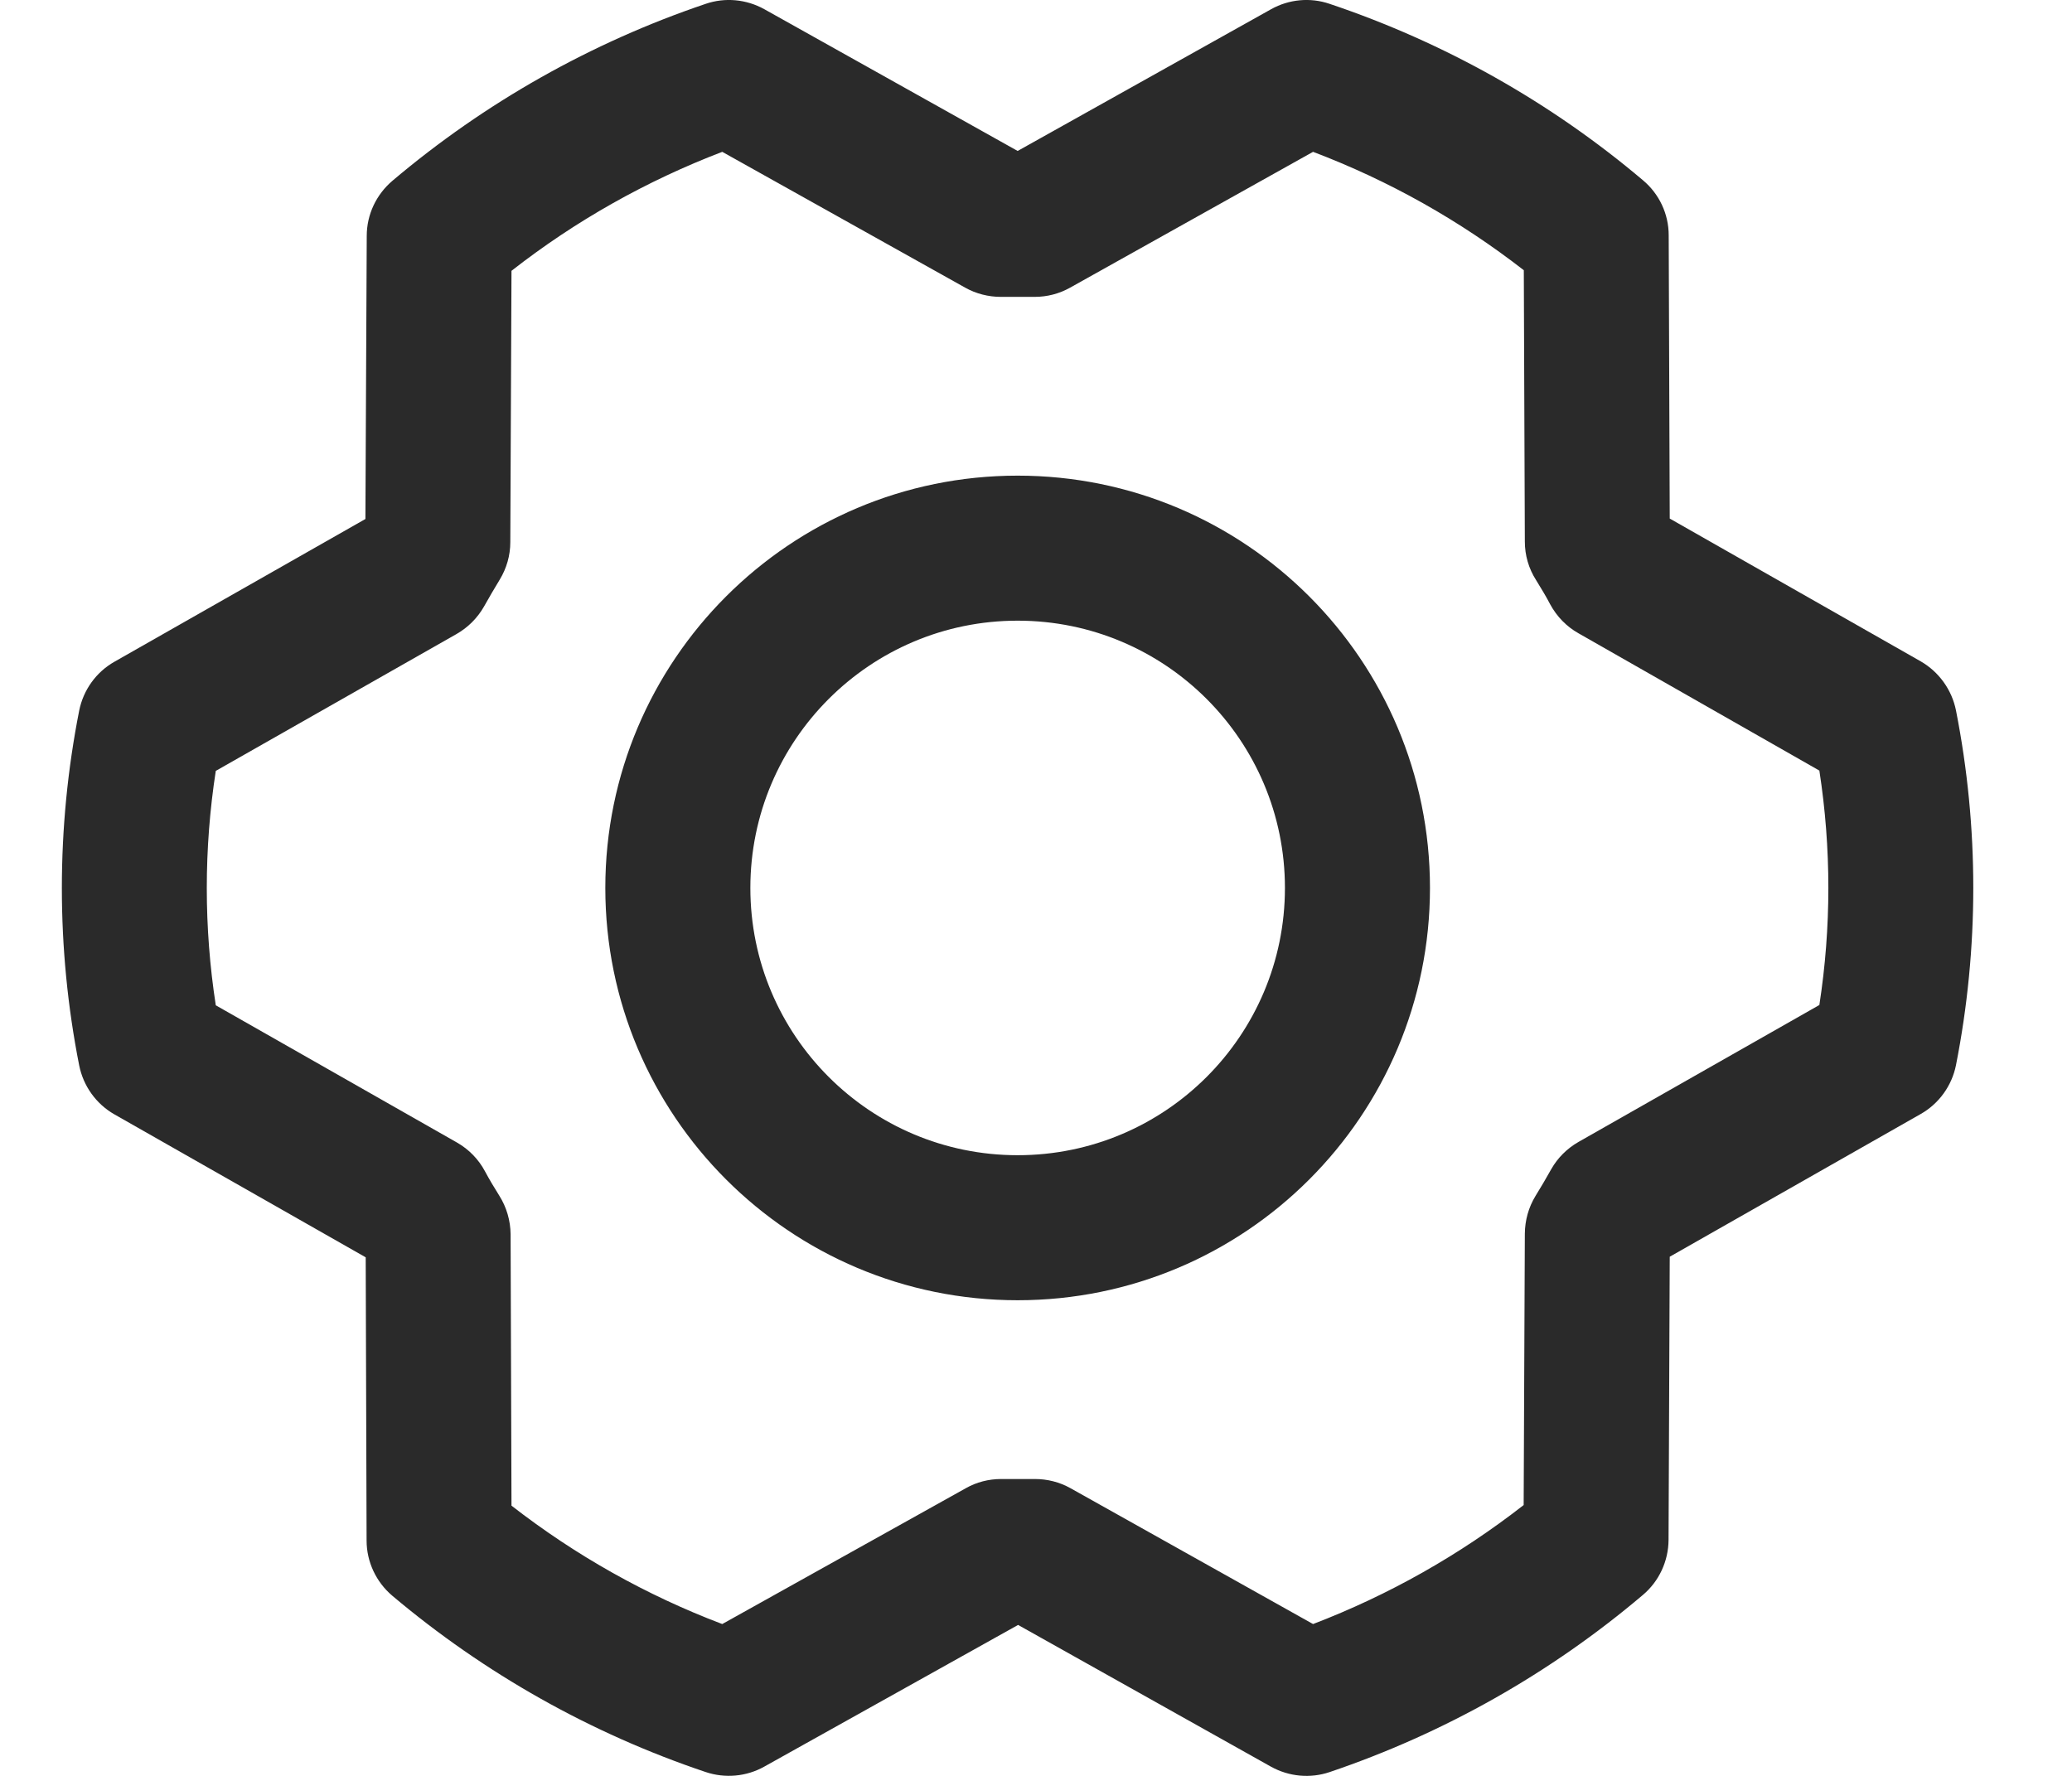 <?xml version="1.0" encoding="UTF-8" standalone="no"?><svg width='14' height='12' viewBox='0 0 14 12' fill='none' xmlns='http://www.w3.org/2000/svg'>
<path fill-rule='evenodd' clip-rule='evenodd' d='M6.876 4.194C5.879 4.194 5.07 5.003 5.07 6C5.07 6.997 5.879 7.806 6.876 7.806C7.874 7.806 8.682 6.997 8.682 6C8.682 5.003 7.874 4.194 6.876 4.194ZM4.09 6C4.09 4.461 5.338 3.214 6.876 3.214C8.415 3.214 9.662 4.461 9.662 6C9.662 7.539 8.415 8.786 6.876 8.786C5.338 8.786 4.09 7.539 4.09 6Z' fill='#2A2A2A'/>
<path fill-rule='evenodd' clip-rule='evenodd' d='M4.768 0.026C4.899 -0.019 5.043 -0.005 5.164 0.062L6.876 1.02L8.589 0.062C8.709 -0.005 8.853 -0.019 8.984 0.026C9.758 0.286 10.477 0.69 11.101 1.218C11.211 1.31 11.275 1.446 11.275 1.59L11.282 3.504L12.978 4.469C13.101 4.54 13.188 4.661 13.216 4.8C13.372 5.592 13.372 6.406 13.216 7.198C13.188 7.337 13.101 7.458 12.977 7.528L11.282 8.492L11.274 10.406C11.273 10.549 11.21 10.685 11.101 10.777C10.477 11.306 9.759 11.712 8.985 11.974C8.853 12.019 8.709 12.005 8.588 11.938L6.879 10.98L5.163 11.938C5.043 12.005 4.899 12.018 4.768 11.974C3.994 11.714 3.275 11.309 2.651 10.783C2.541 10.69 2.477 10.553 2.477 10.41L2.471 8.496L0.773 7.53C0.65 7.46 0.563 7.339 0.535 7.199C0.379 6.408 0.379 5.593 0.535 4.802C0.563 4.662 0.65 4.541 0.774 4.471L2.469 3.507L2.478 1.594C2.478 1.45 2.542 1.315 2.651 1.222C3.275 0.694 3.993 0.288 4.768 0.026ZM8.872 1.026L7.23 1.944C7.157 1.985 7.075 2.006 6.991 2.006H6.762C6.679 2.006 6.595 1.985 6.522 1.944L4.88 1.026C4.368 1.222 3.888 1.492 3.456 1.83L3.448 3.664C3.448 3.753 3.423 3.84 3.377 3.916C3.34 3.977 3.304 4.038 3.27 4.099C3.226 4.176 3.162 4.24 3.085 4.284L1.458 5.209C1.377 5.734 1.377 6.268 1.458 6.793L3.087 7.72C3.168 7.766 3.234 7.834 3.277 7.915C3.306 7.969 3.338 8.023 3.374 8.08C3.423 8.158 3.449 8.248 3.45 8.34L3.456 10.174C3.888 10.51 4.368 10.78 4.88 10.974L6.526 10.056C6.598 10.015 6.681 9.994 6.764 9.994H6.993C7.077 9.994 7.16 10.015 7.233 10.056L8.872 10.974C9.384 10.778 9.863 10.507 10.295 10.17L10.303 8.335C10.304 8.246 10.328 8.159 10.374 8.083C10.411 8.023 10.447 7.962 10.481 7.901C10.525 7.823 10.589 7.76 10.666 7.716L12.293 6.791C12.374 6.266 12.374 5.732 12.293 5.207L10.665 4.279C10.585 4.234 10.519 4.166 10.475 4.085C10.447 4.031 10.414 3.977 10.379 3.92C10.329 3.842 10.303 3.752 10.303 3.66L10.296 1.826C9.864 1.49 9.384 1.22 8.872 1.026Z' fill='#2A2A2A'/>
</svg>
